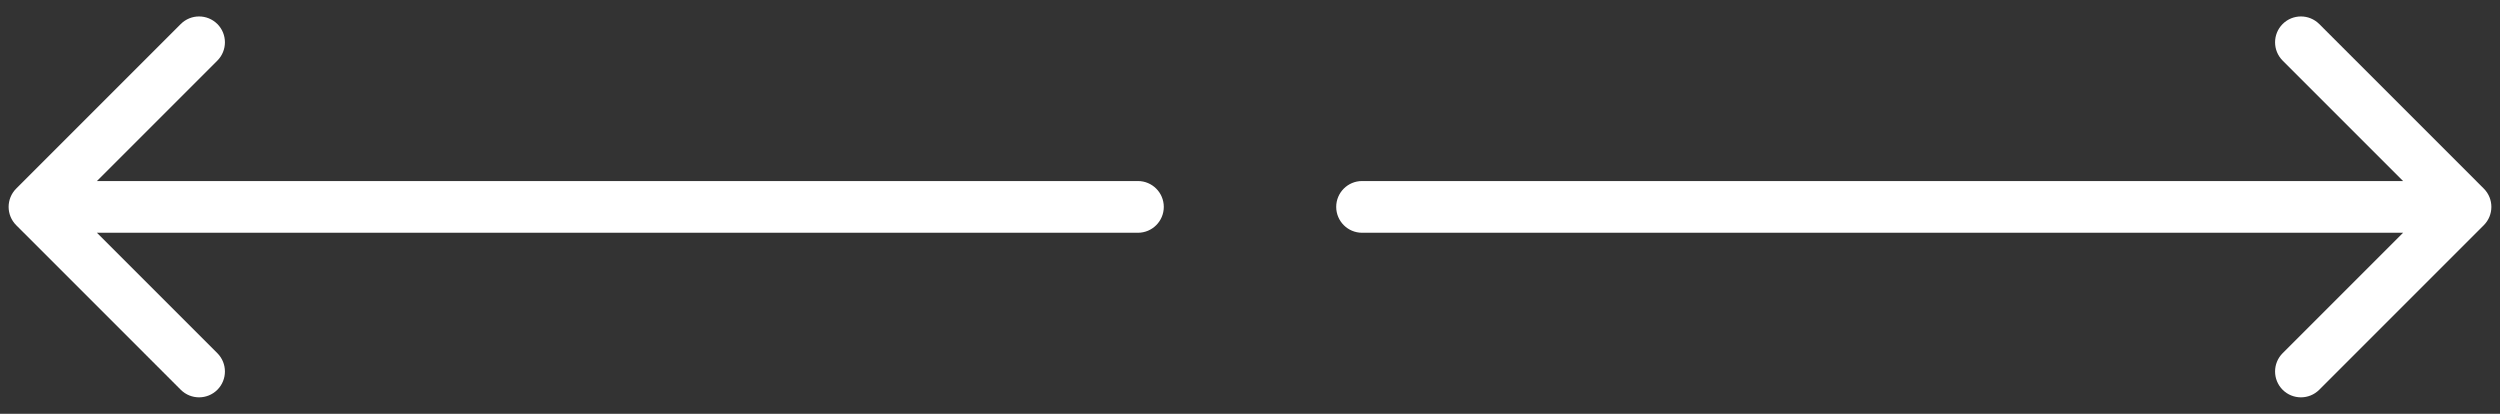 <svg width="145" height="24" viewBox="0 0 145 24" fill="none" xmlns="http://www.w3.org/2000/svg">
<rect x="0" y="0" width="145" height="24" fill="#333333" stroke="none"/>
<path d="M79 10.5C78.172 10.5 77.5 11.172 77.5 12C77.5 12.828 78.172 13.5 79 13.5V10.5ZM144.061 13.061C144.646 12.475 144.646 11.525 144.061 10.939L134.515 1.393C133.929 0.808 132.979 0.808 132.393 1.393C131.808 1.979 131.808 2.929 132.393 3.515L140.879 12L132.393 20.485C131.808 21.071 131.808 22.021 132.393 22.607C132.979 23.192 133.929 23.192 134.515 22.607L144.061 13.061ZM79 13.5H143V10.5H79V13.5Z" fill="white"/>
<path d="M66 10.5C66.828 10.5 67.5 11.172 67.5 12C67.5 12.828 66.828 13.5 66 13.5V10.5ZM0.939 13.061C0.354 12.475 0.354 11.525 0.939 10.939L10.485 1.393C11.071 0.808 12.021 0.808 12.607 1.393C13.192 1.979 13.192 2.929 12.607 3.515L4.121 12L12.607 20.485C13.192 21.071 13.192 22.021 12.607 22.607C12.021 23.192 11.071 23.192 10.485 22.607L0.939 13.061ZM66 13.5H2V10.5H66V13.5Z" fill="white"/>
</svg>
